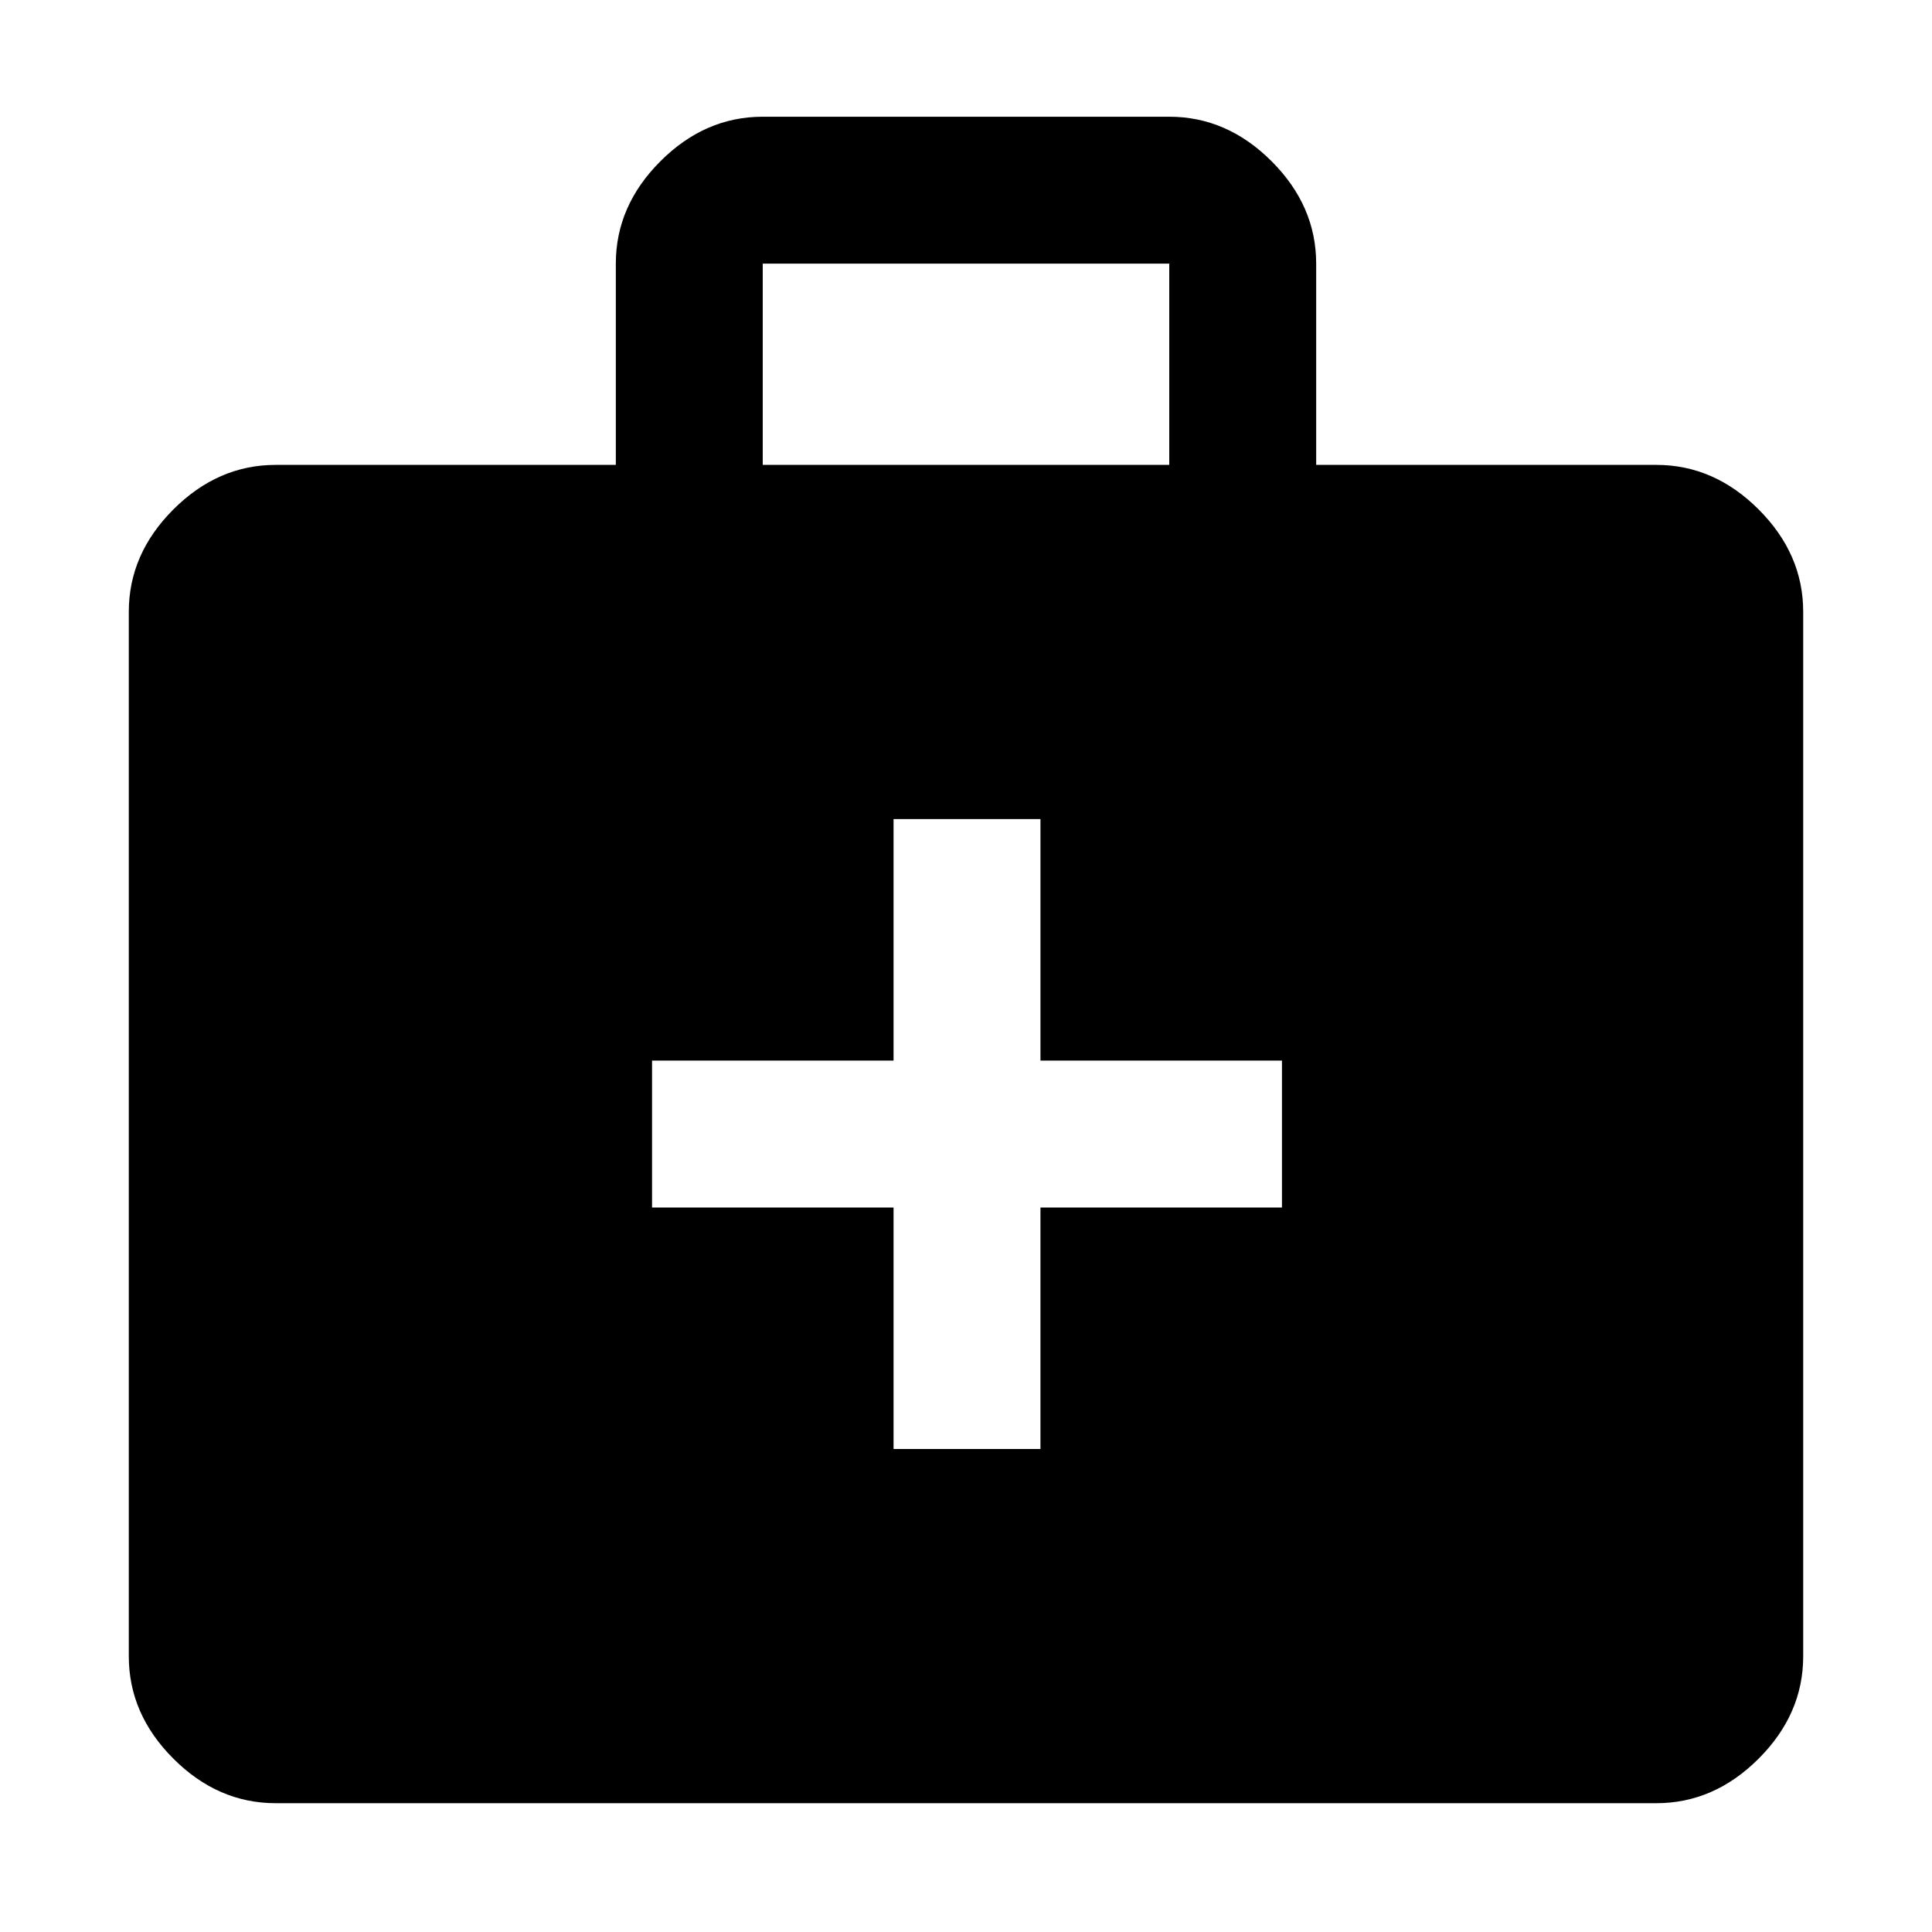 <svg xmlns="http://www.w3.org/2000/svg" height="48" viewBox="0 -960 960 960" width="48"><path d="M137-64q-28.72 0-50.86-22.14T64-137v-519q0-28.72 22.14-50.86T137-729h169v-100q0-28.72 22.14-50.86Q350.27-902 379-902h202q28.72 0 50.86 22.14T654-829v100h169q28.72 0 50.86 22.14T896-656v519q0 28.72-22.14 50.86T823-64H137Zm242-665h202v-100H379v100Zm65 369v120h73v-120h120v-73H517v-120h-73v120H324v73h120Z"/></svg>